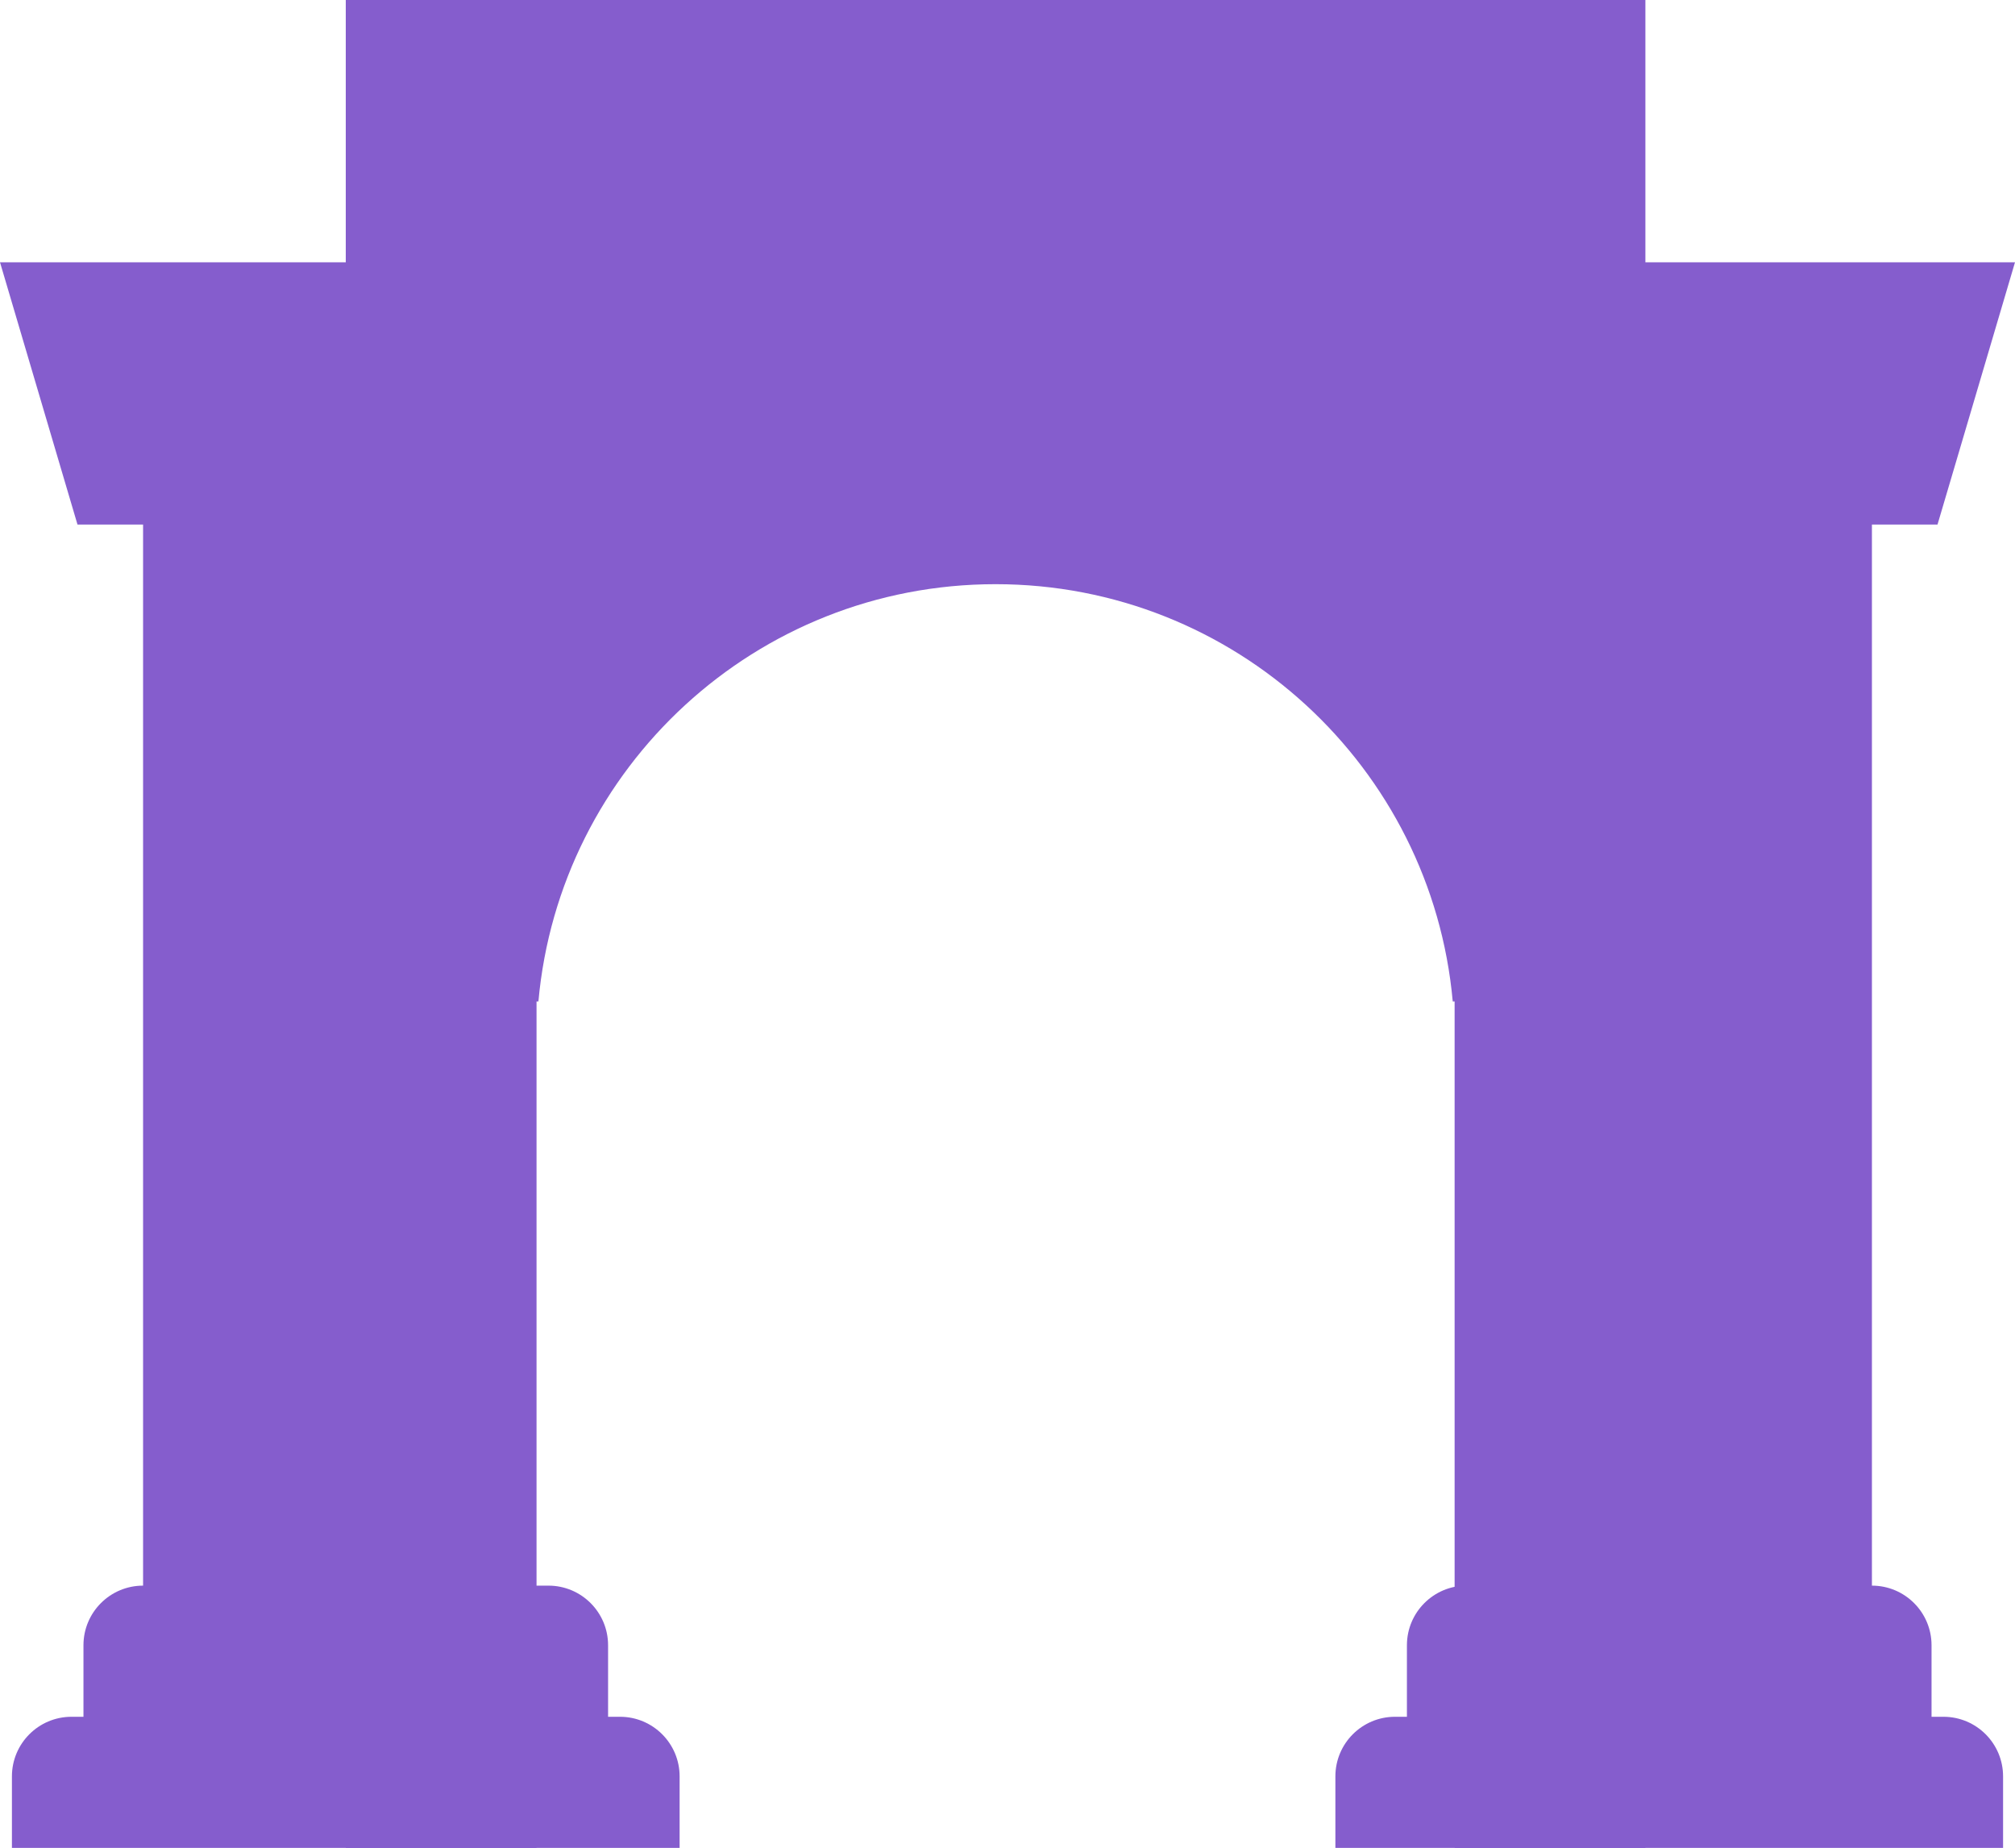 <svg width="169" height="155" viewBox="0 0 169 155" fill="none" xmlns="http://www.w3.org/2000/svg">
<path d="M29 0H138V155H122V84H121.843C120.075 64.377 103.583 49 83.5 49C63.417 49 46.925 64.377 45.157 84H45V155H29V0Z" fill="#855DCD"/>
<path d="M0 22L6.5 44H12V133C9.239 133 7 135.239 7 138V144H6C3.239 144 1 146.239 1 149V155H57V149C57 146.239 54.761 144 52 144H51V138C51 135.239 48.761 133 46 133H40V22H0Z" fill="#855DCD"/>
<path d="M123 133C120.239 133 118 135.239 118 138V144H117C114.239 144 112 146.239 112 149V155H168V149C168 146.239 165.761 144 163 144H162V138C162 135.239 159.761 133 157 133V44H162.5L169 22H129V133H123Z" fill="#855DCD"/>
</svg>
